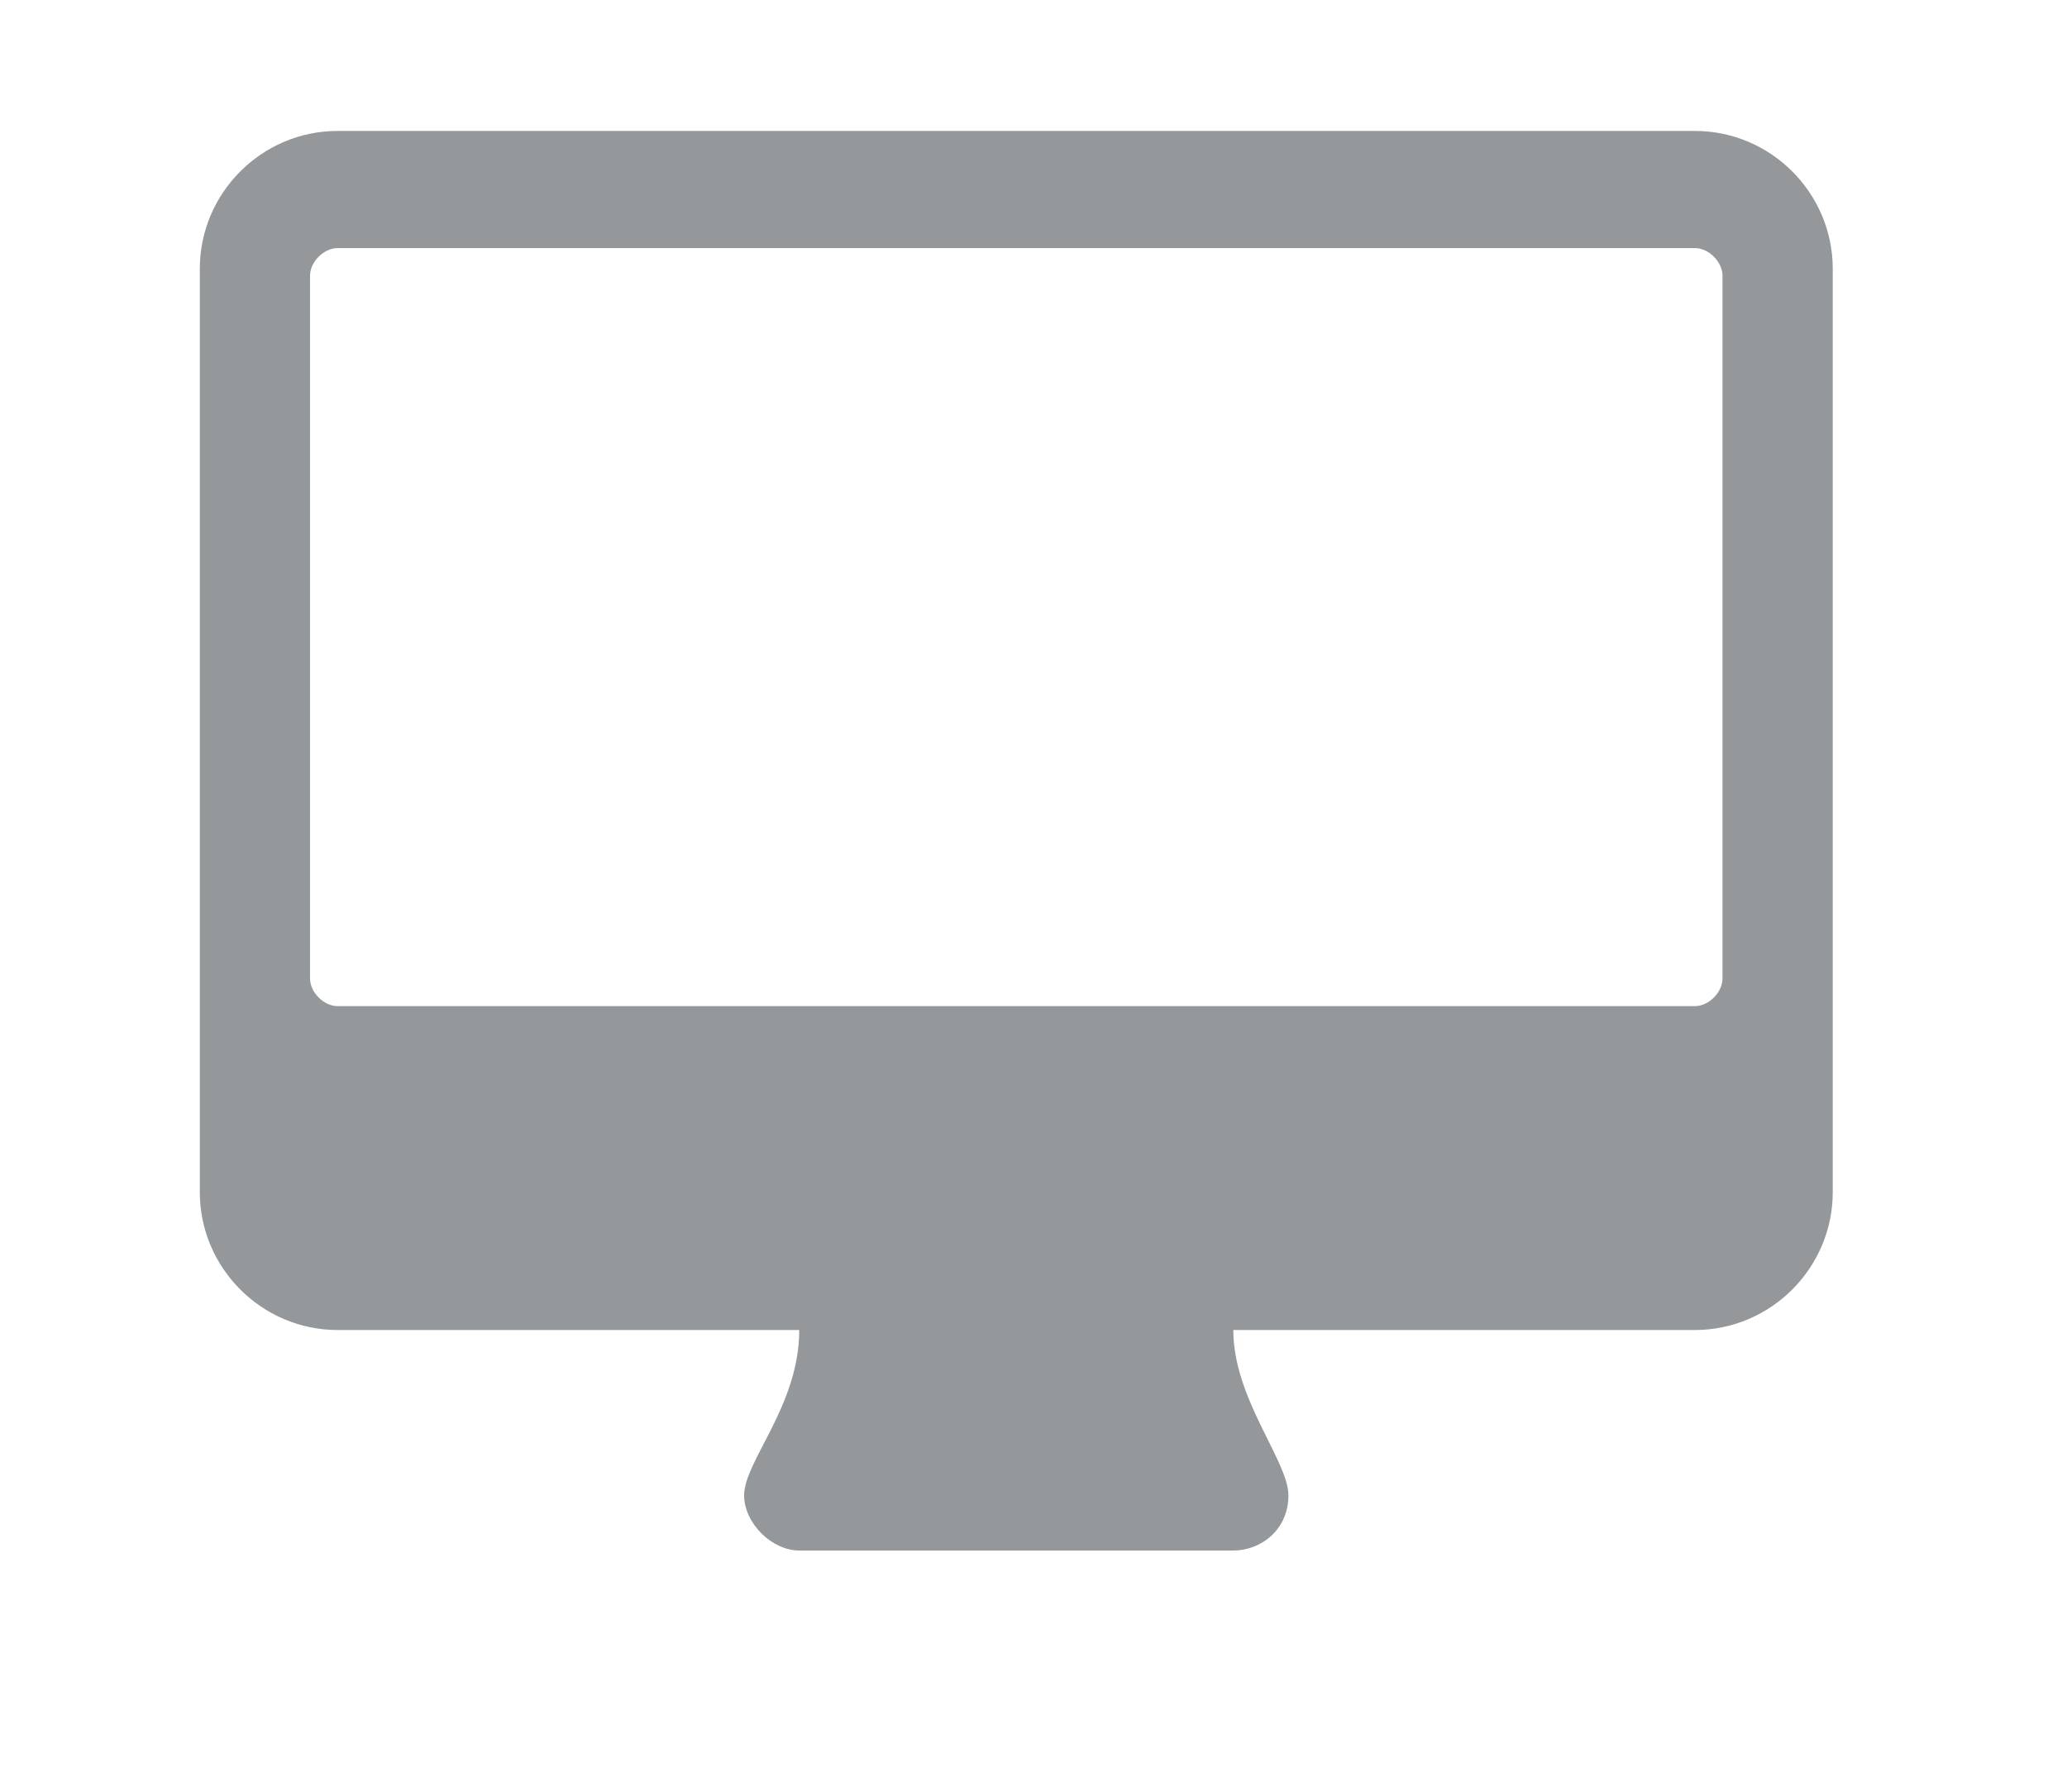 <?xml version="1.0" encoding="utf-8"?>
<!-- Generator: Adobe Illustrator 19.0.0, SVG Export Plug-In . SVG Version: 6.00 Build 0)  -->
<svg version="1.1" id="Layer_1" xmlns="http://www.w3.org/2000/svg" xmlns:xlink="http://www.w3.org/1999/xlink" x="0px" y="0px"
	 viewBox="-5753 6024.6 30 26" style="enable-background:new -5753 6024.6 30 26;" xml:space="preserve">
<style type="text/css">
	.st0{enable-background:new    ;}
	.st1{fill:#95989A;}
</style>
<g class="st0">
	<path class="st1" d="M-5726.4,6041.9c0,1.1-0.9,2-2,2h-6.7c0,1,0.8,1.9,0.8,2.4s-0.4,0.8-0.8,0.8h-6.3c-0.4,0-0.8-0.4-0.8-0.8
		c0-0.5,0.8-1.3,0.8-2.4h-6.7c-1.1,0-2-0.9-2-2v-13.4c0-1.1,0.9-2,2-2h19.7c1.1,0,2,0.9,2,2V6041.9z M-5728,6028.6
		c0-0.2-0.2-0.4-0.4-0.4h-19.7c-0.2,0-0.4,0.2-0.4,0.4v10.2c0,0.2,0.2,0.4,0.4,0.4h19.7c0.2,0,0.4-0.2,0.4-0.4V6028.6z"/>
</g>
</svg>
